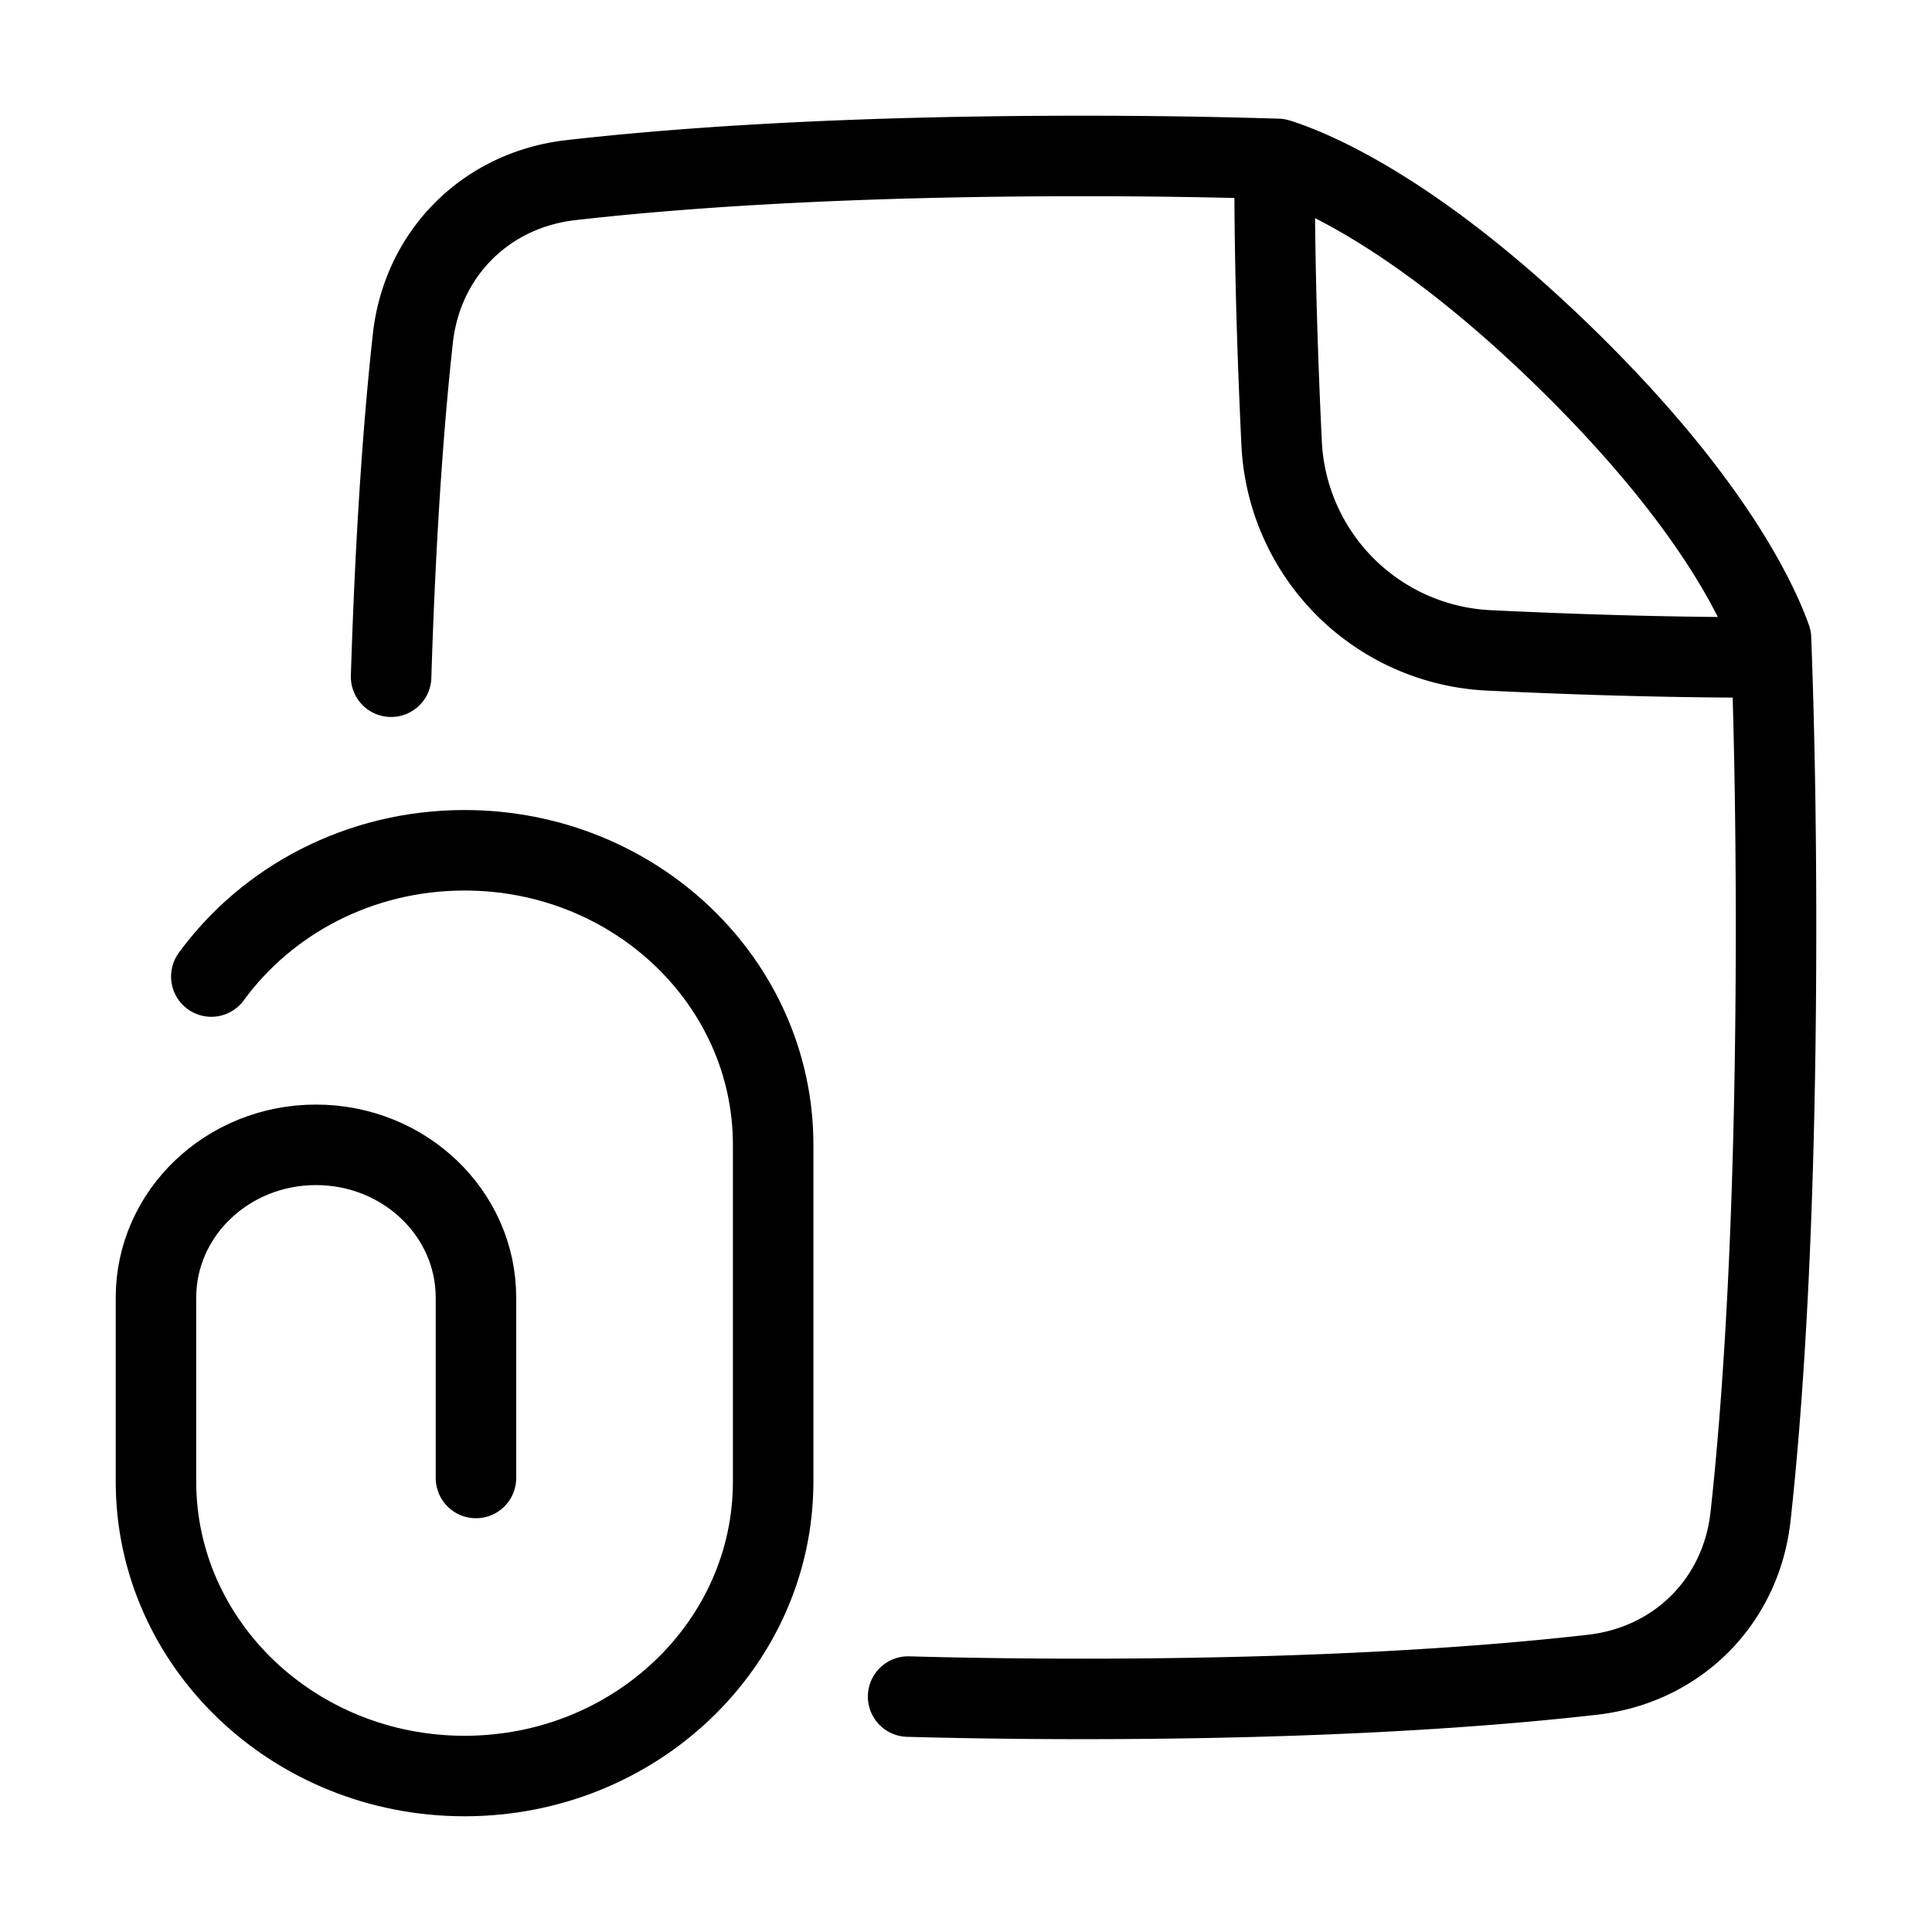 <svg xmlns="http://www.w3.org/2000/svg" fill="none" viewBox="-1 -1 48 48" height="48" width="48"><g id="email-attachment-document--mail-send-email-attachment-file-paperclip"><path id="Subtract" stroke="#000" stroke-linecap="round" stroke-linejoin="round" d="M21.562 41.151c1.314 0.036 2.75 0.058 4.312 0.058 6.003 0 10.126 -0.307 12.696 -0.601 2.11 -0.242 3.69 -1.824 3.922 -3.934 0.305 -2.77 0.633 -7.418 0.633 -14.632 0 -2.754 -0.048 -5.134 -0.125 -7.178 -0.335 -0.939 -1.483 -3.419 -5.048 -6.915 -3.779 -3.705 -6.394 -4.747 -7.207 -5.001A155.081 155.081 0 0 0 25.875 2.875c-6.004 0 -10.127 0.307 -12.696 0.601 -2.109 0.242 -3.69 1.824 -3.922 3.935 -0.206 1.872 -0.422 4.602 -0.54 8.402" stroke-width="2"></path><path id="Intersect" stroke="#000" stroke-linecap="round" stroke-linejoin="round" d="M30.667 3.354c0 2.345 0.08 4.69 0.174 6.645a5.41 5.41 0 0 0 5.16 5.16c1.955 0.095 4.3 0.174 6.645 0.174" stroke-width="2"></path><path id="Vector 1486" stroke="#000" stroke-linecap="round" stroke-linejoin="round" d="M10.825 35.72v-4.482c0 -2.096 -1.78 -3.795 -3.975 -3.795 -2.195 0 -3.975 1.699 -3.975 3.795v4.569C2.875 39.847 6.308 43.125 10.542 43.125s7.667 -3.277 7.667 -7.318v-8.364C18.208 23.403 14.776 20.125 10.542 20.125c-2.606 0 -4.907 1.24 -6.292 3.137" stroke-width="2"></path></g></svg>